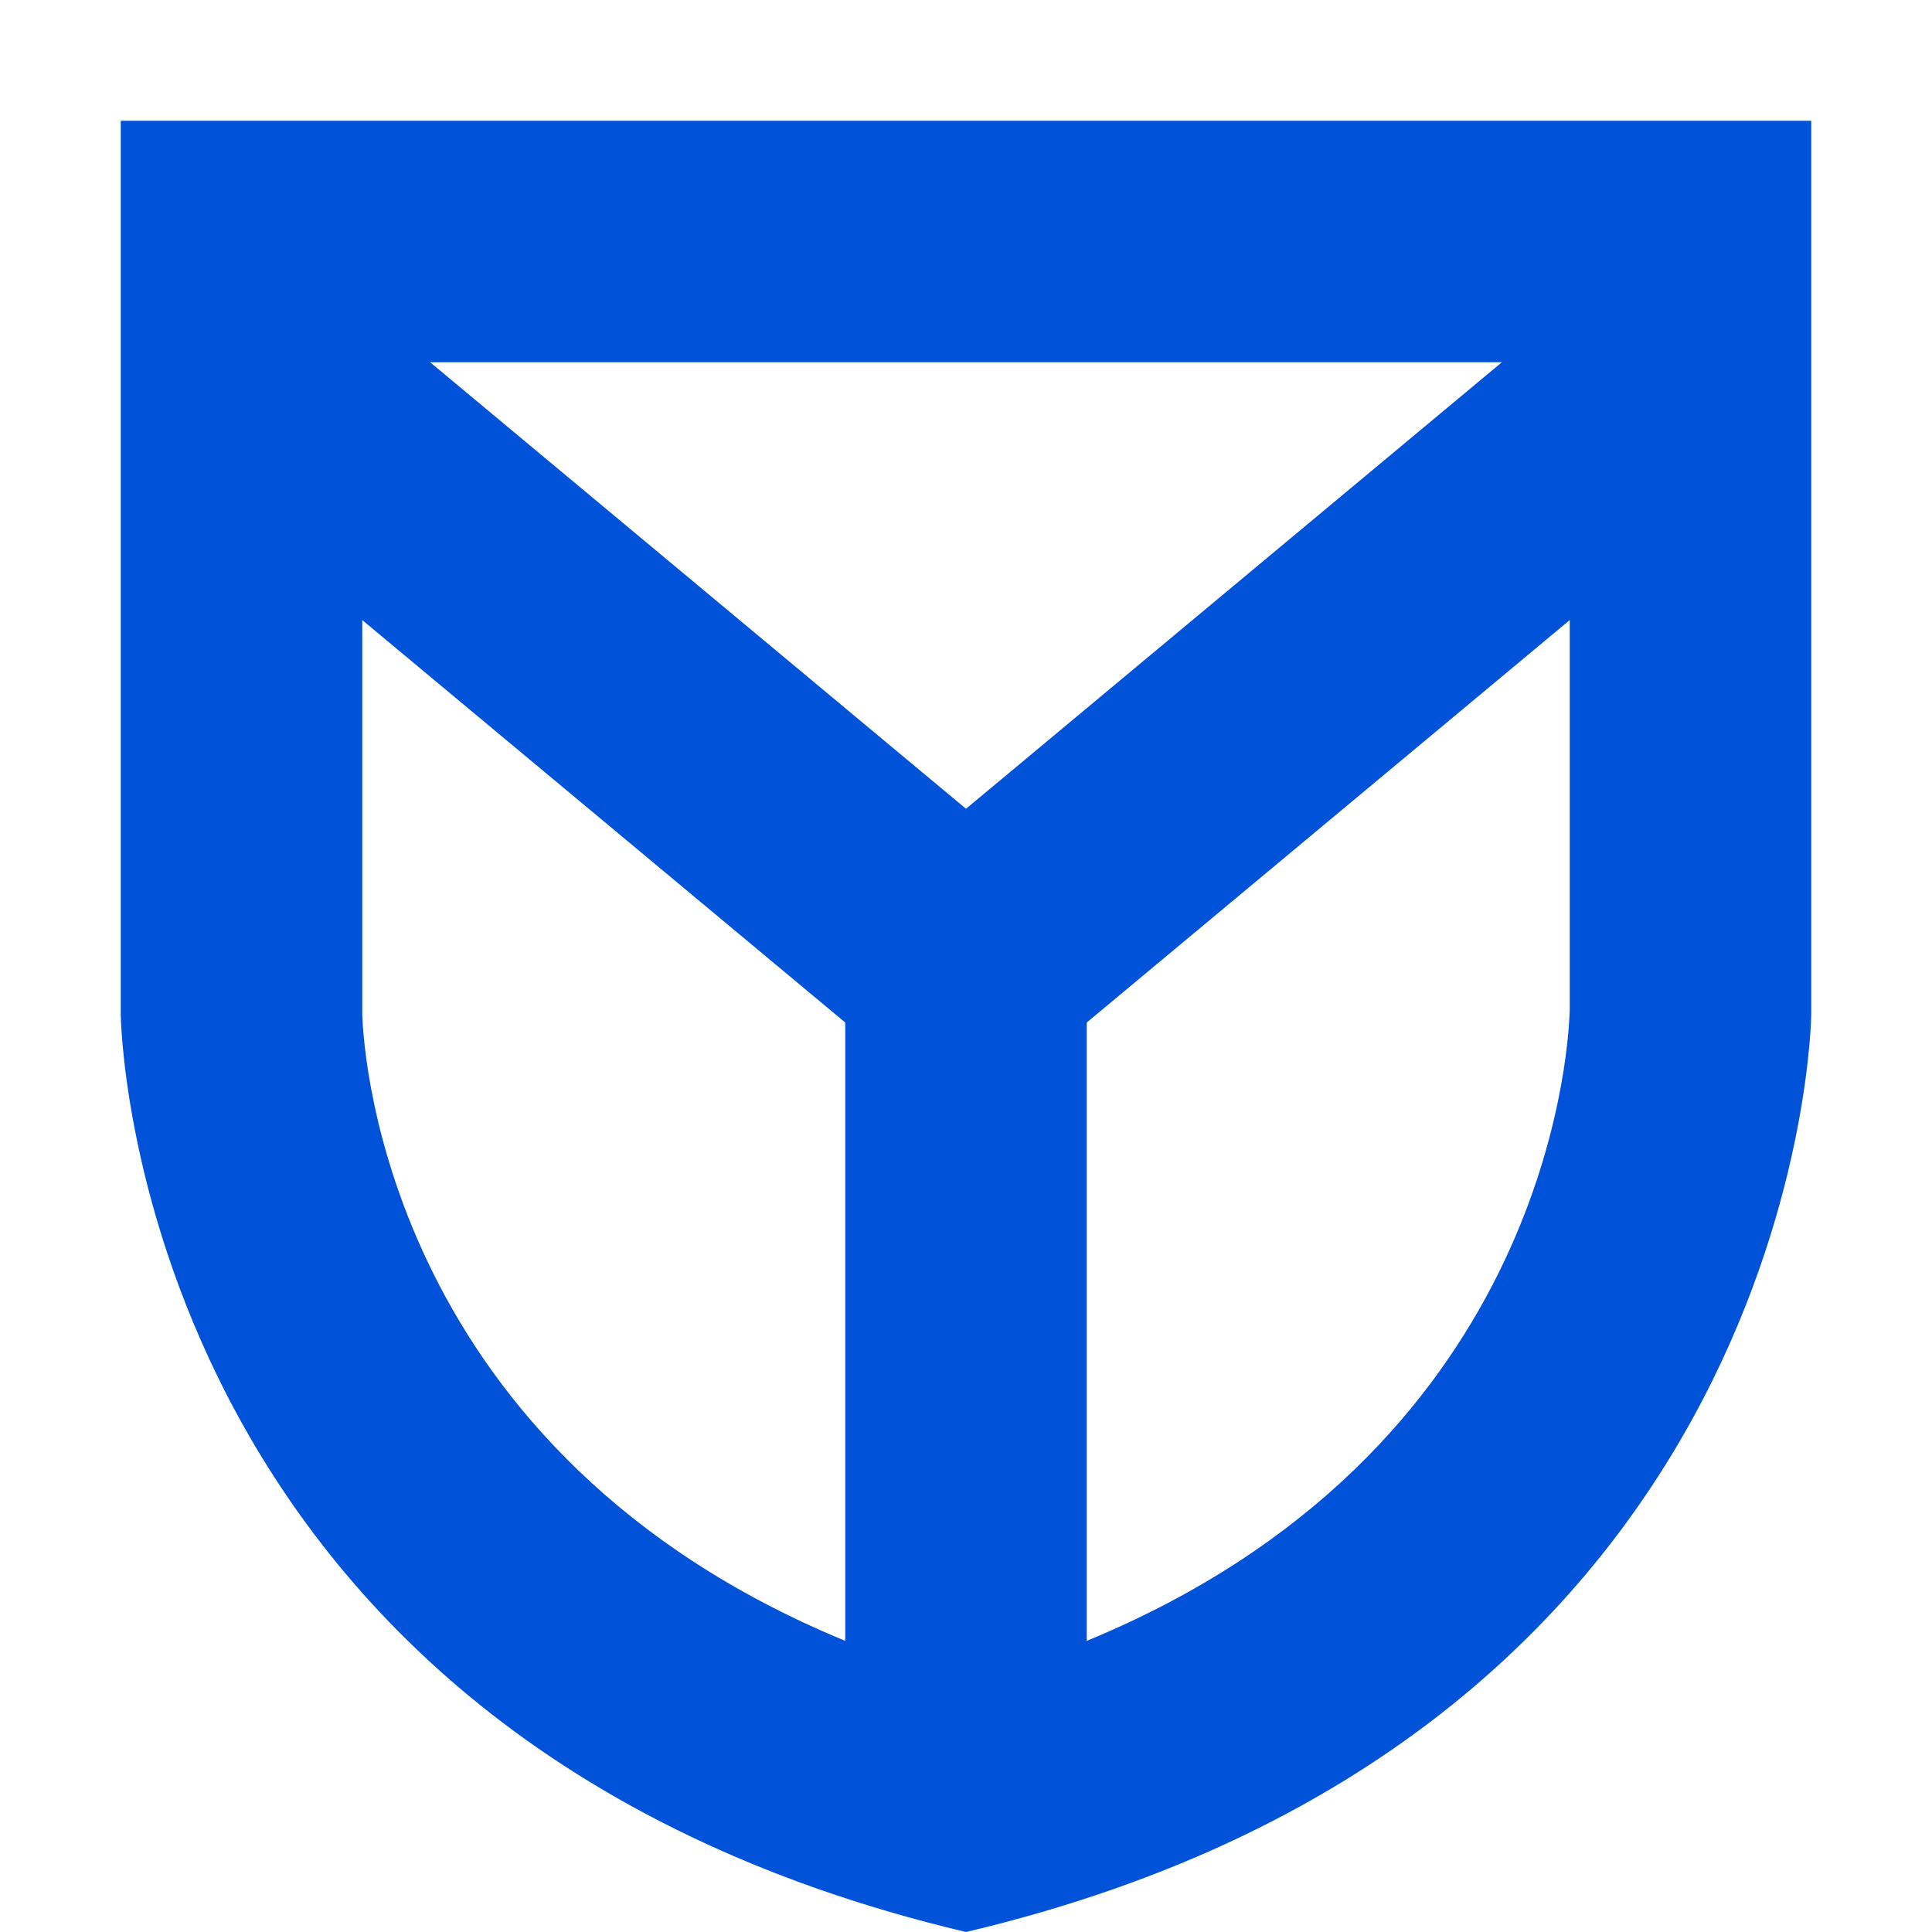 <?xml version="1.0" encoding="UTF-8"?>
<svg width="16px" height="16px" viewBox="0 0 16 16" version="1.1" xmlns="http://www.w3.org/2000/svg" xmlns:xlink="http://www.w3.org/1999/xlink">
    <!-- Generator: Sketch 52.2 (67145) - http://www.bohemiancoding.com/sketch -->
    <title>网络安全</title>
    <desc>Created with Sketch.</desc>
    <g id="网络安全" stroke="none" stroke-width="1" fill="none" fill-rule="evenodd">
        <path d="M7,13.589 L7,8.468 L3,5.135 L3,8.4 C3.012,8.772 3.231,12.035 7,13.589 Z M3.562,3 L8,6.698 L12.438,3 L3.562,3 Z M13,5.135 L9,8.468 L9,13.589 C12.769,12.035 12.988,8.769 13,8.362 L13,5.135 Z M1,1 L15,1 L15,8.4 C15,8.4 14.946,14.359 8,16 C1.054,14.359 1,8.4 1,8.4 L1,1 Z" id="Combined-Shape" fill="#0052d9"></path>
    </g>
</svg>